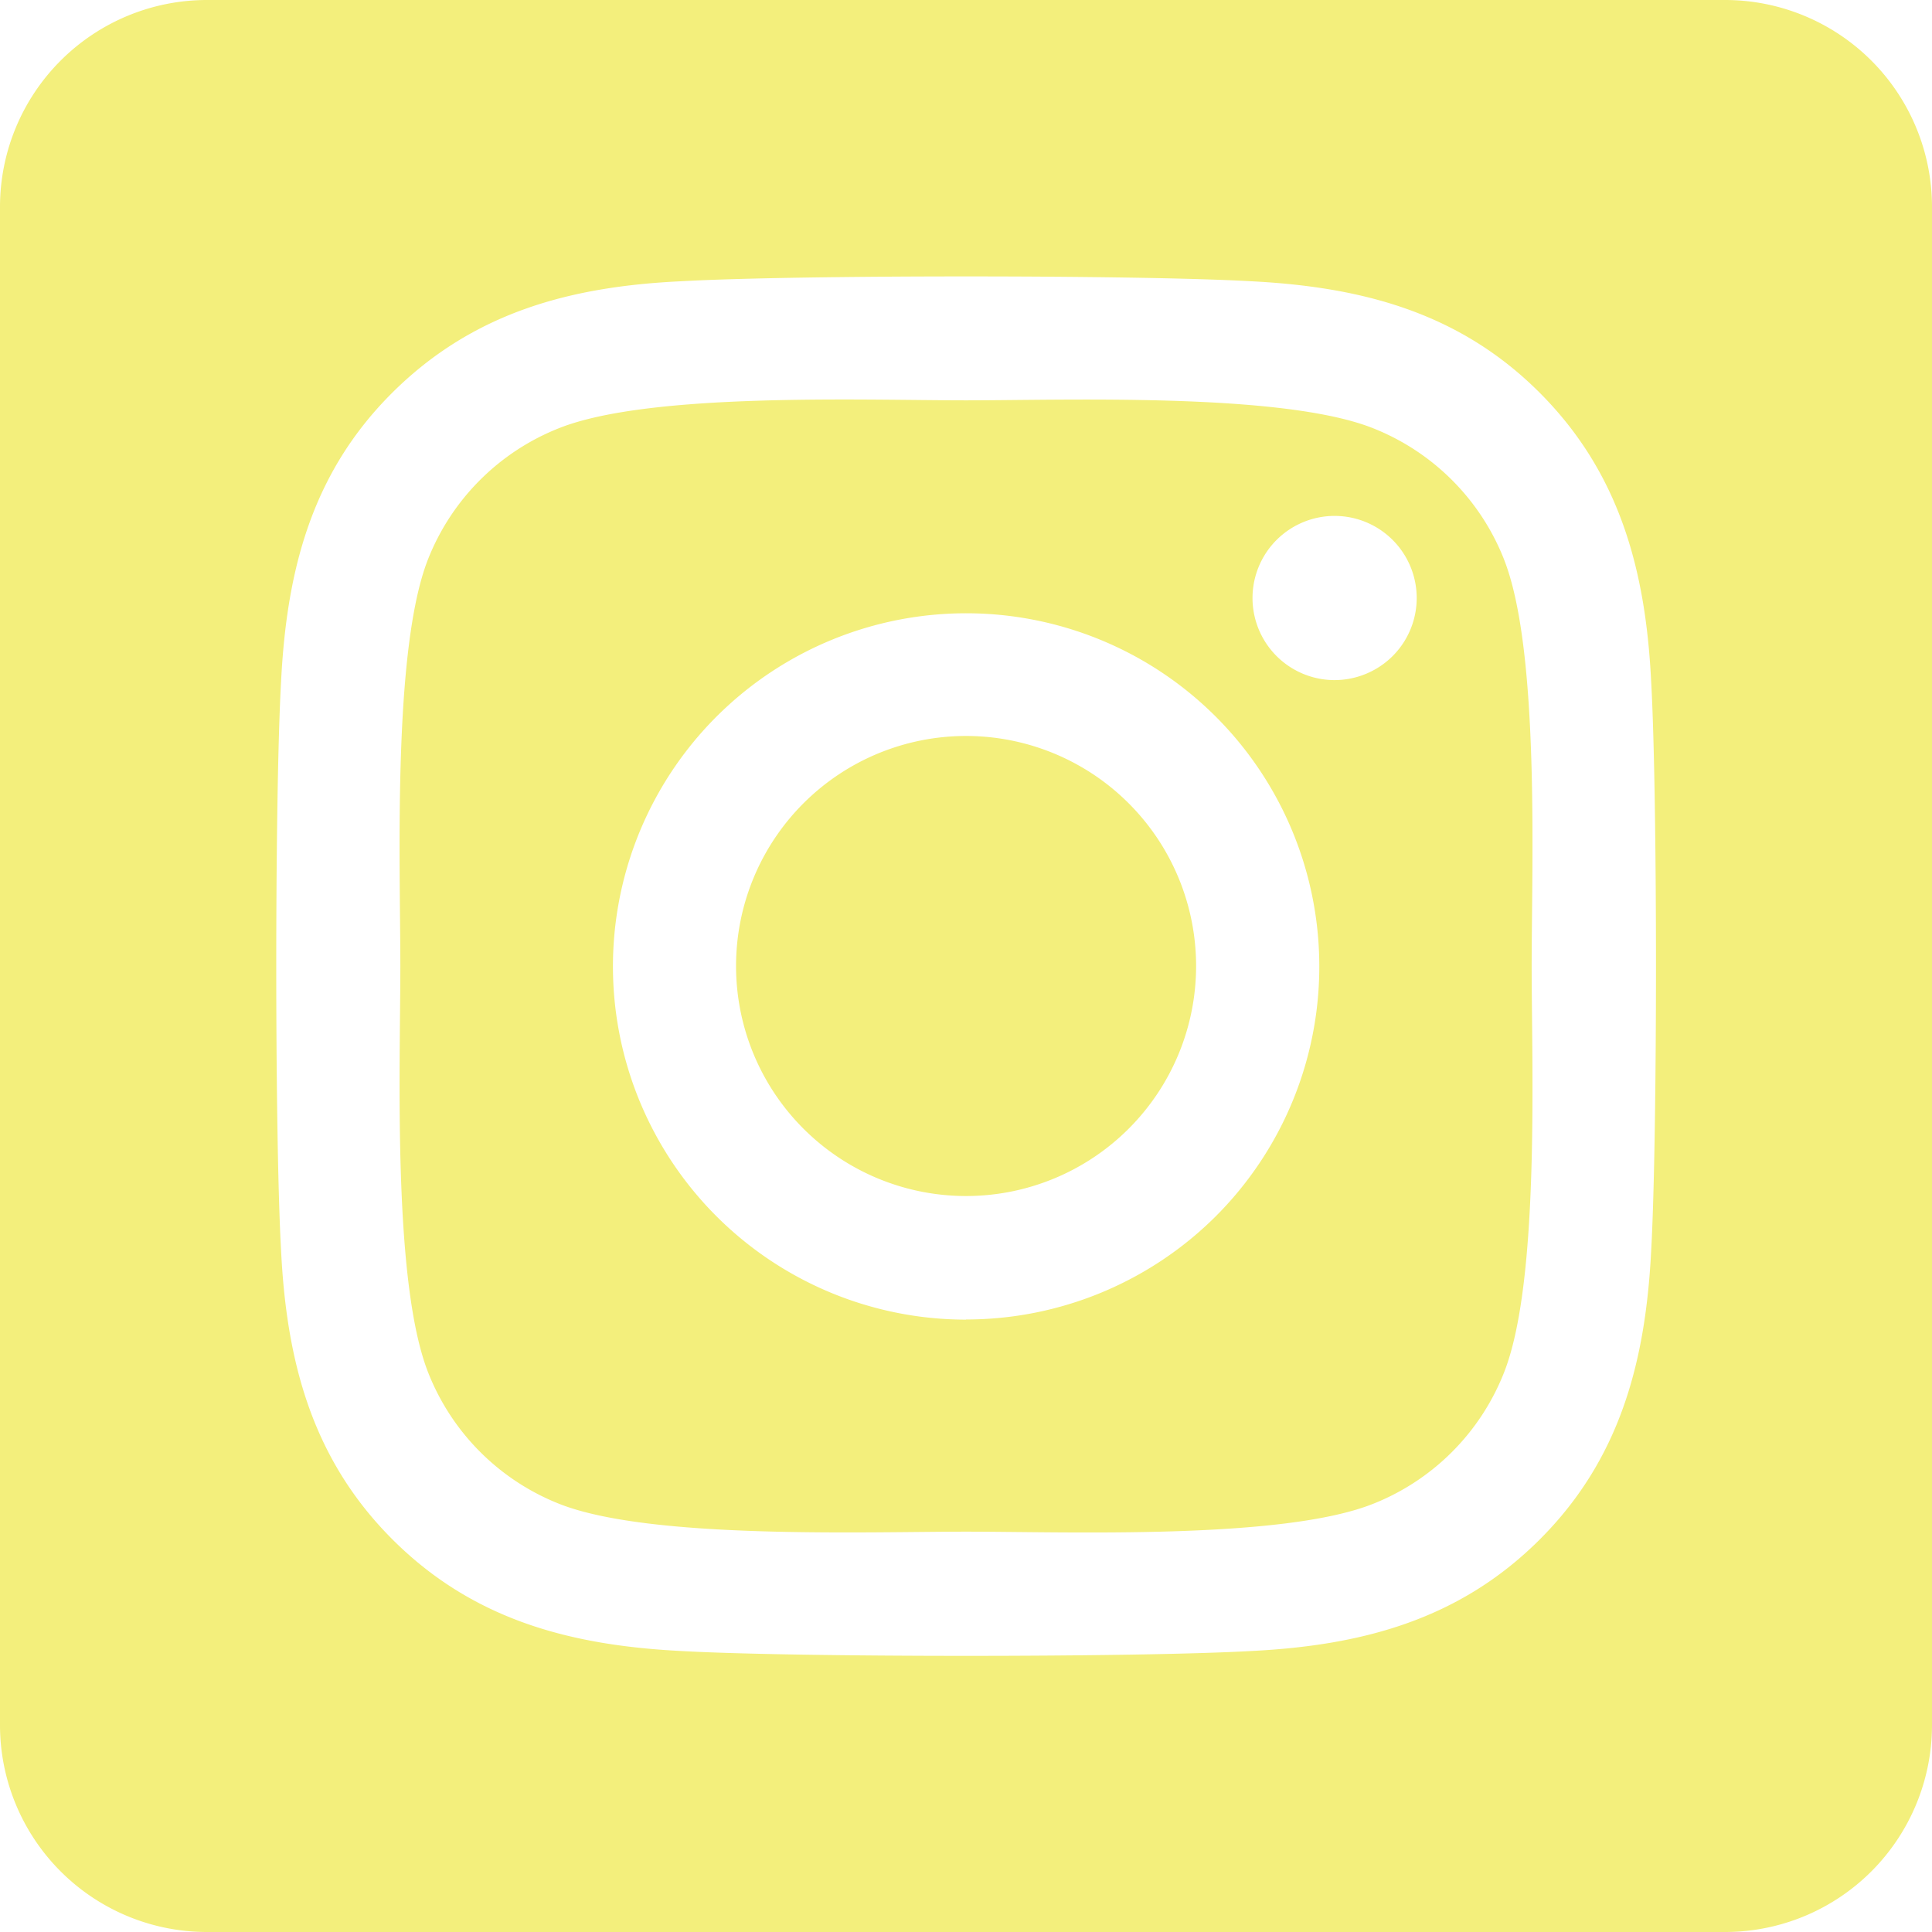 <svg xmlns="http://www.w3.org/2000/svg" width="51" height="51" viewBox="0 0 51 51"><path d="M25.5,51.428A6.072,6.072,0,1,0,31.574,57.5,6.072,6.072,0,0,0,25.5,51.428ZM39.7,46.76A6.147,6.147,0,0,0,36.235,43.3c-2.391-.944-8.083-.732-10.735-.732s-8.339-.22-10.736.732A6.147,6.147,0,0,0,11.3,46.76c-.943,2.391-.732,8.088-.732,10.738s-.211,8.341.737,10.74A6.147,6.147,0,0,0,14.768,71.7c2.391.944,8.083.732,10.736.732s8.338.22,10.735-.732A6.147,6.147,0,0,0,39.7,68.238c.951-2.391.732-8.088.732-10.738s.219-8.34-.732-10.738ZM25.5,66.835A9.323,9.323,0,1,1,32.1,64.1a9.335,9.335,0,0,1-6.6,2.731Zm9.72-16.882a2.167,2.167,0,1,1,1.544-.636,2.179,2.179,0,0,1-1.544.636ZM45.536,32H5.464A5.464,5.464,0,0,0,0,37.464V77.536A5.464,5.464,0,0,0,5.464,83H45.536A5.464,5.464,0,0,0,51,77.536V37.464A5.464,5.464,0,0,0,45.536,32ZM43.587,65.013c-.147,2.918-.813,5.5-2.943,7.627s-4.713,2.8-7.627,2.943c-3.006.17-12.02.17-15.027,0-2.918-.147-5.494-.814-7.627-2.943s-2.8-4.715-2.943-7.627c-.17-3.008-.17-12.023,0-15.027.147-2.918.8-5.5,2.943-7.627s4.721-2.8,7.627-2.935c3.006-.17,12.02-.17,15.027,0,2.918.147,5.5.814,7.627,2.943s2.8,4.715,2.943,7.633C43.756,53,43.756,62,43.587,65.013Z" transform="translate(0 -32)" fill="#f3ef7c"/></svg>